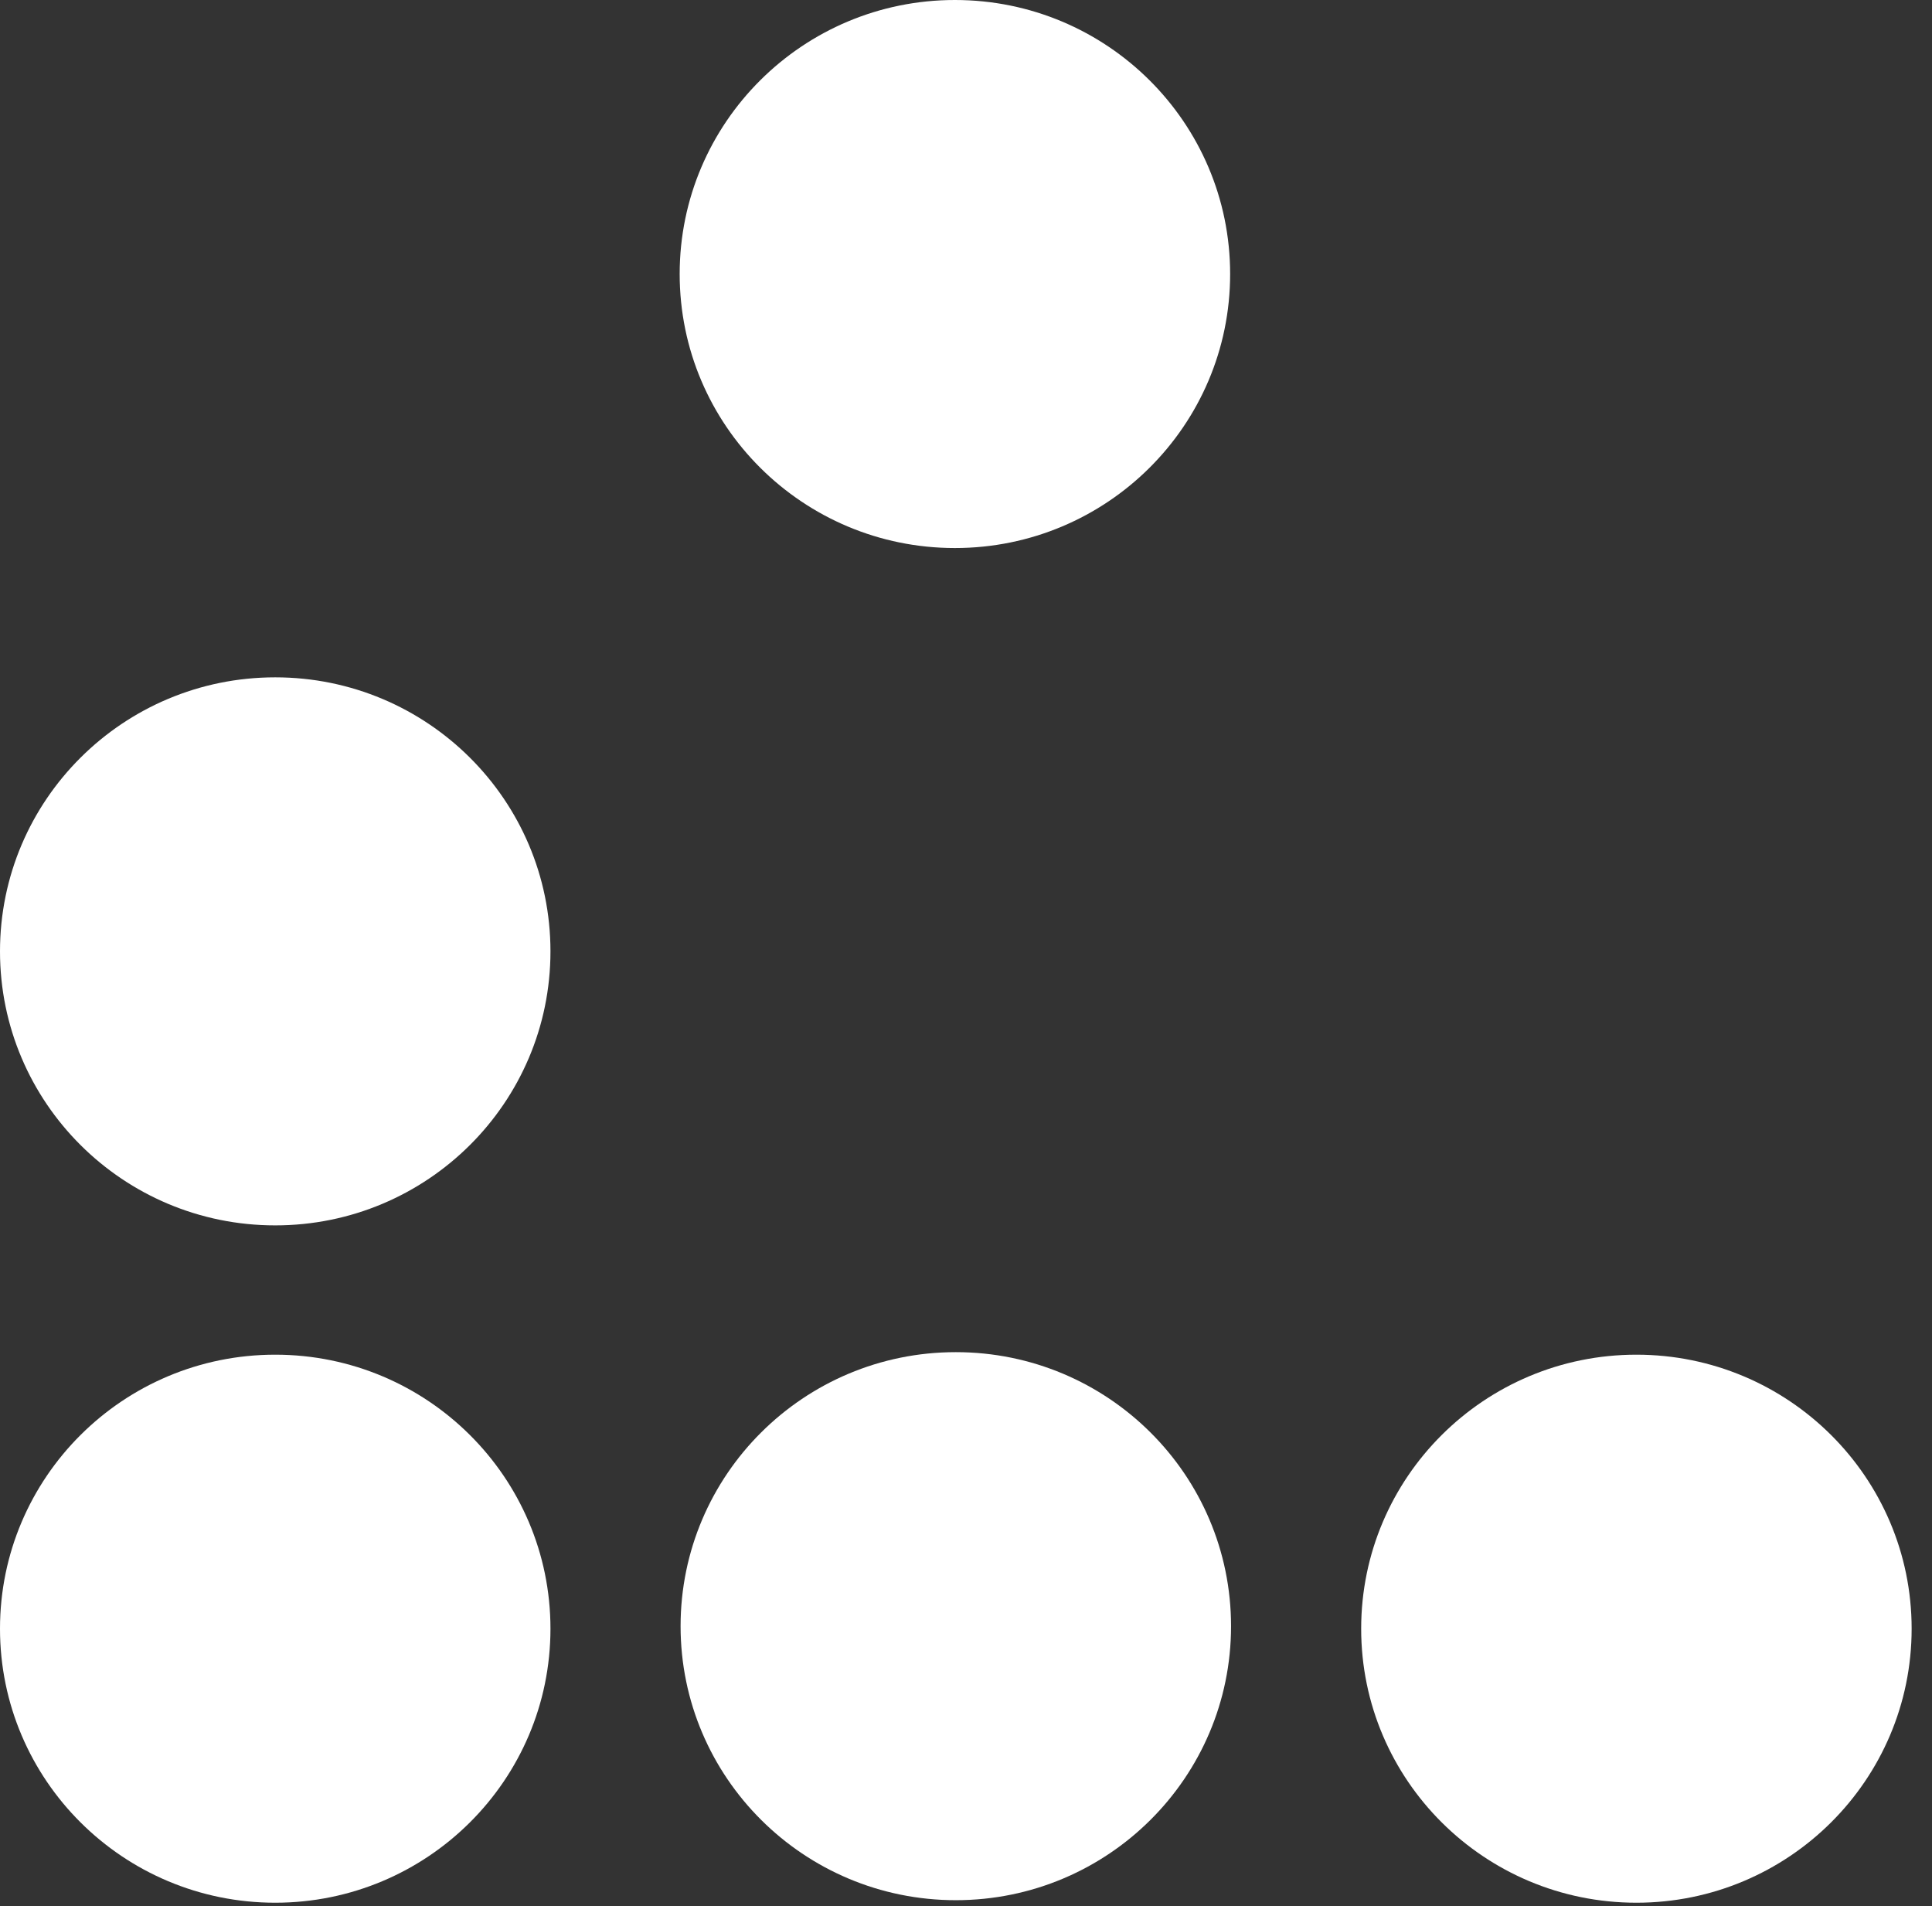 <?xml version="1.0" encoding="UTF-8" standalone="no"?>
<svg width="74px" height="73px" viewBox="0 0 74 73" version="1.1" xmlns="http://www.w3.org/2000/svg" xmlns:xlink="http://www.w3.org/1999/xlink" xmlns:sketch="http://www.bohemiancoding.com/sketch/ns">
    <rect x="0" y="0" width="74" height="73" fill="#333333" stroke="none"/>
    <!-- Generator: Sketch 3.4 (15575) - http://www.bohemiancoding.com/sketch -->
    <title>logo</title>
    <desc>Created with Sketch.</desc>
    <defs></defs>
    <g id="Page-1" stroke="none" stroke-width="1" fill="none" fill-rule="evenodd" sketch:type="MSPage">
        <g id="Mobile-Portrait" sketch:type="MSArtboardGroup" transform="translate(-18, -64)" fill="#FFFFFF">
            <g id="Logotipo" sketch:type="MSLayerGroup" transform="translate(18, 64)">
                <g id="logo" sketch:type="MSShapeGroup">
                    <ellipse id="Oval-5" cx="62.678" cy="62.374" rx="10.542" ry="10.494"></ellipse>
                    <ellipse id="Oval-4" cx="10.542" cy="36.434" rx="10.542" ry="10.494"></ellipse>
                    <ellipse id="Oval-3" cx="36.61" cy="62.277" rx="10.542" ry="10.494"></ellipse>
                    <ellipse id="Oval-2" cx="10.542" cy="62.374" rx="10.542" ry="10.494"></ellipse>
                    <ellipse id="Oval-1" cx="36.575" cy="10.494" rx="10.542" ry="10.494"></ellipse>
                </g>
            </g>
        </g>
    </g>
</svg>